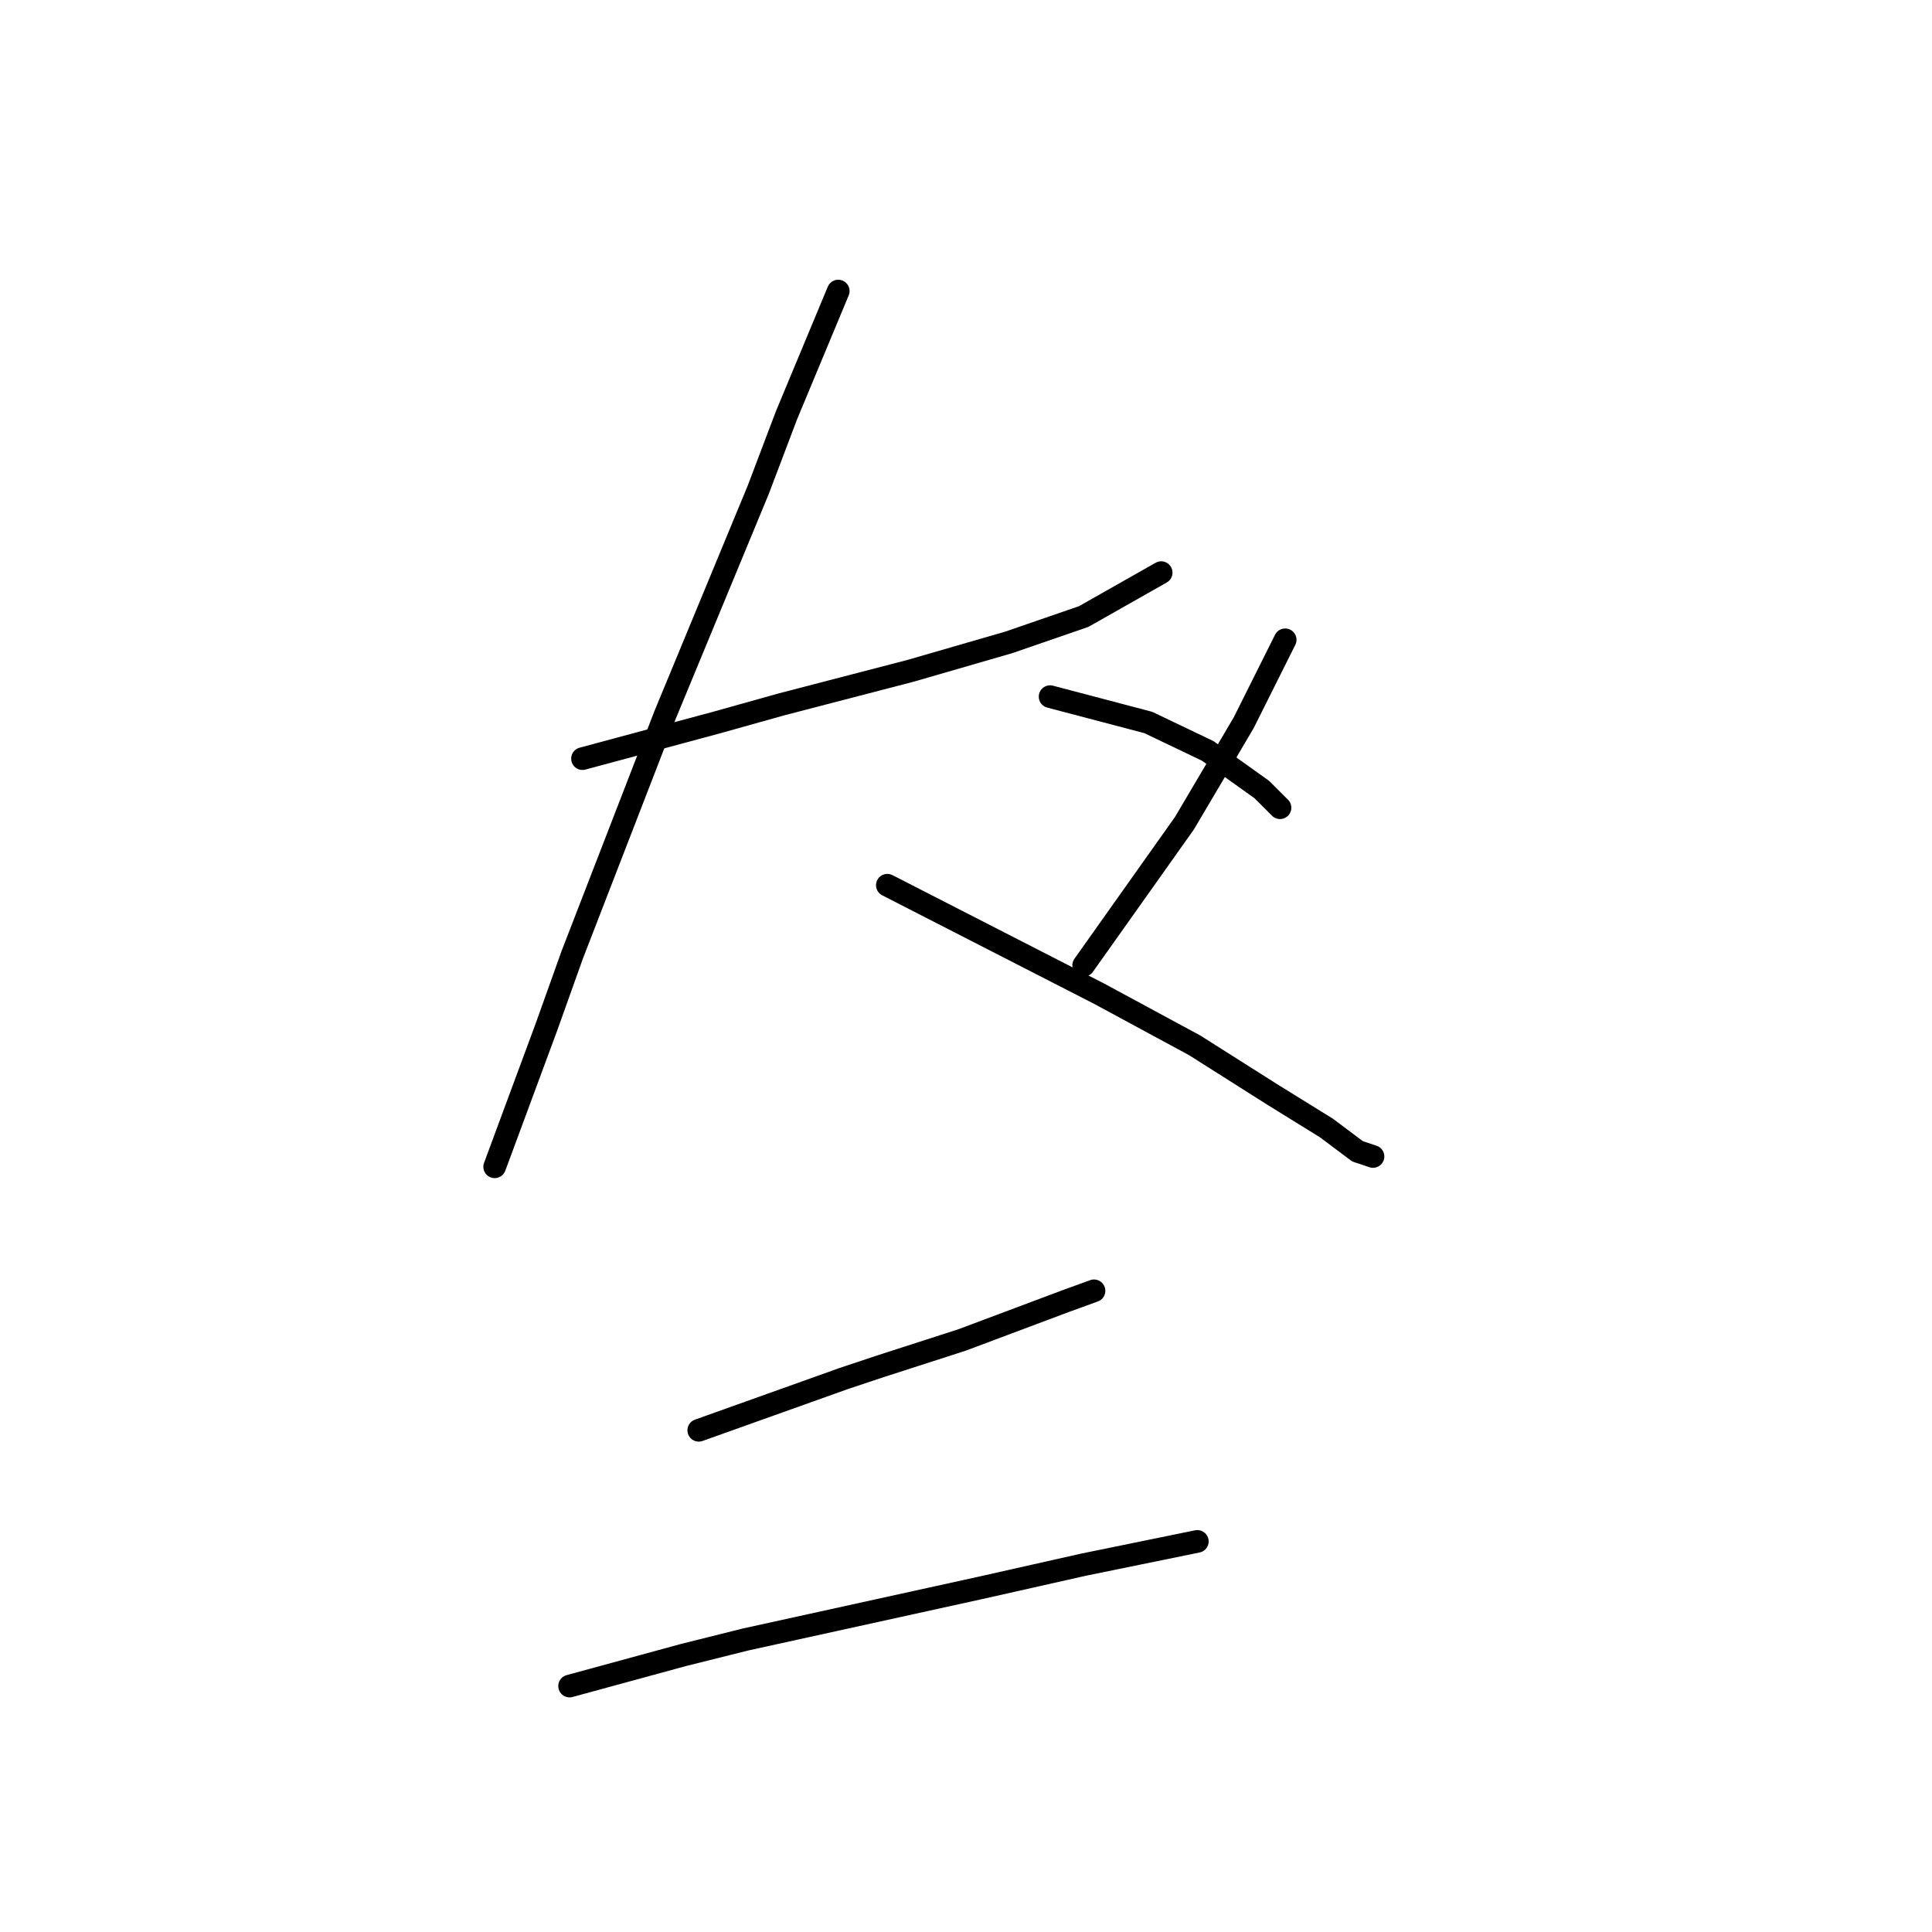 <?xml version="1.0" standalone="no"?>
    <svg width="256" height="256" xmlns="http://www.w3.org/2000/svg" version="1.1">
    <polyline stroke="black" stroke-width="3" stroke-linecap="round" fill="transparent" stroke-linejoin="round" points="77.185 100.523 86.085 98.127 94.985 95.731 103.542 93.335 120.658 88.885 133.666 85.119 143.592 81.696 153.862 75.877 153.862 75.877 " />
        <polyline stroke="black" stroke-width="3" stroke-linecap="round" fill="transparent" stroke-linejoin="round" points="111.073 38.565 107.65 46.781 104.227 54.996 100.462 64.923 88.139 94.704 75.816 126.539 72.392 136.123 65.546 154.608 65.546 154.608 " />
        <polyline stroke="black" stroke-width="3" stroke-linecap="round" fill="transparent" stroke-linejoin="round" points="117.577 117.296 131.612 124.485 145.646 131.673 158.312 138.519 168.581 145.023 175.769 149.473 179.877 152.554 181.931 153.239 181.931 153.239 " />
        <polyline stroke="black" stroke-width="3" stroke-linecap="round" fill="transparent" stroke-linejoin="round" points="170.293 84.777 167.554 90.254 164.816 95.731 161.393 101.55 156.943 109.081 143.592 127.908 143.592 127.908 " />
        <polyline stroke="black" stroke-width="3" stroke-linecap="round" fill="transparent" stroke-linejoin="round" points="139.143 92.308 145.646 94.019 152.15 95.731 160.023 99.496 167.212 104.631 169.608 107.027 169.608 107.027 " />
        <polyline stroke="black" stroke-width="3" stroke-linecap="round" fill="transparent" stroke-linejoin="round" points="92.589 189.523 102.173 186.1 111.758 182.677 116.892 180.966 127.504 177.543 132.981 175.489 141.196 172.408 144.962 171.039 144.962 171.039 " />
        <polyline stroke="black" stroke-width="3" stroke-linecap="round" fill="transparent" stroke-linejoin="round" points="75.473 223.412 83.004 221.358 90.535 219.304 98.75 217.25 129.9 210.404 143.592 207.323 158.654 204.243 158.654 204.243 " />
        </svg>